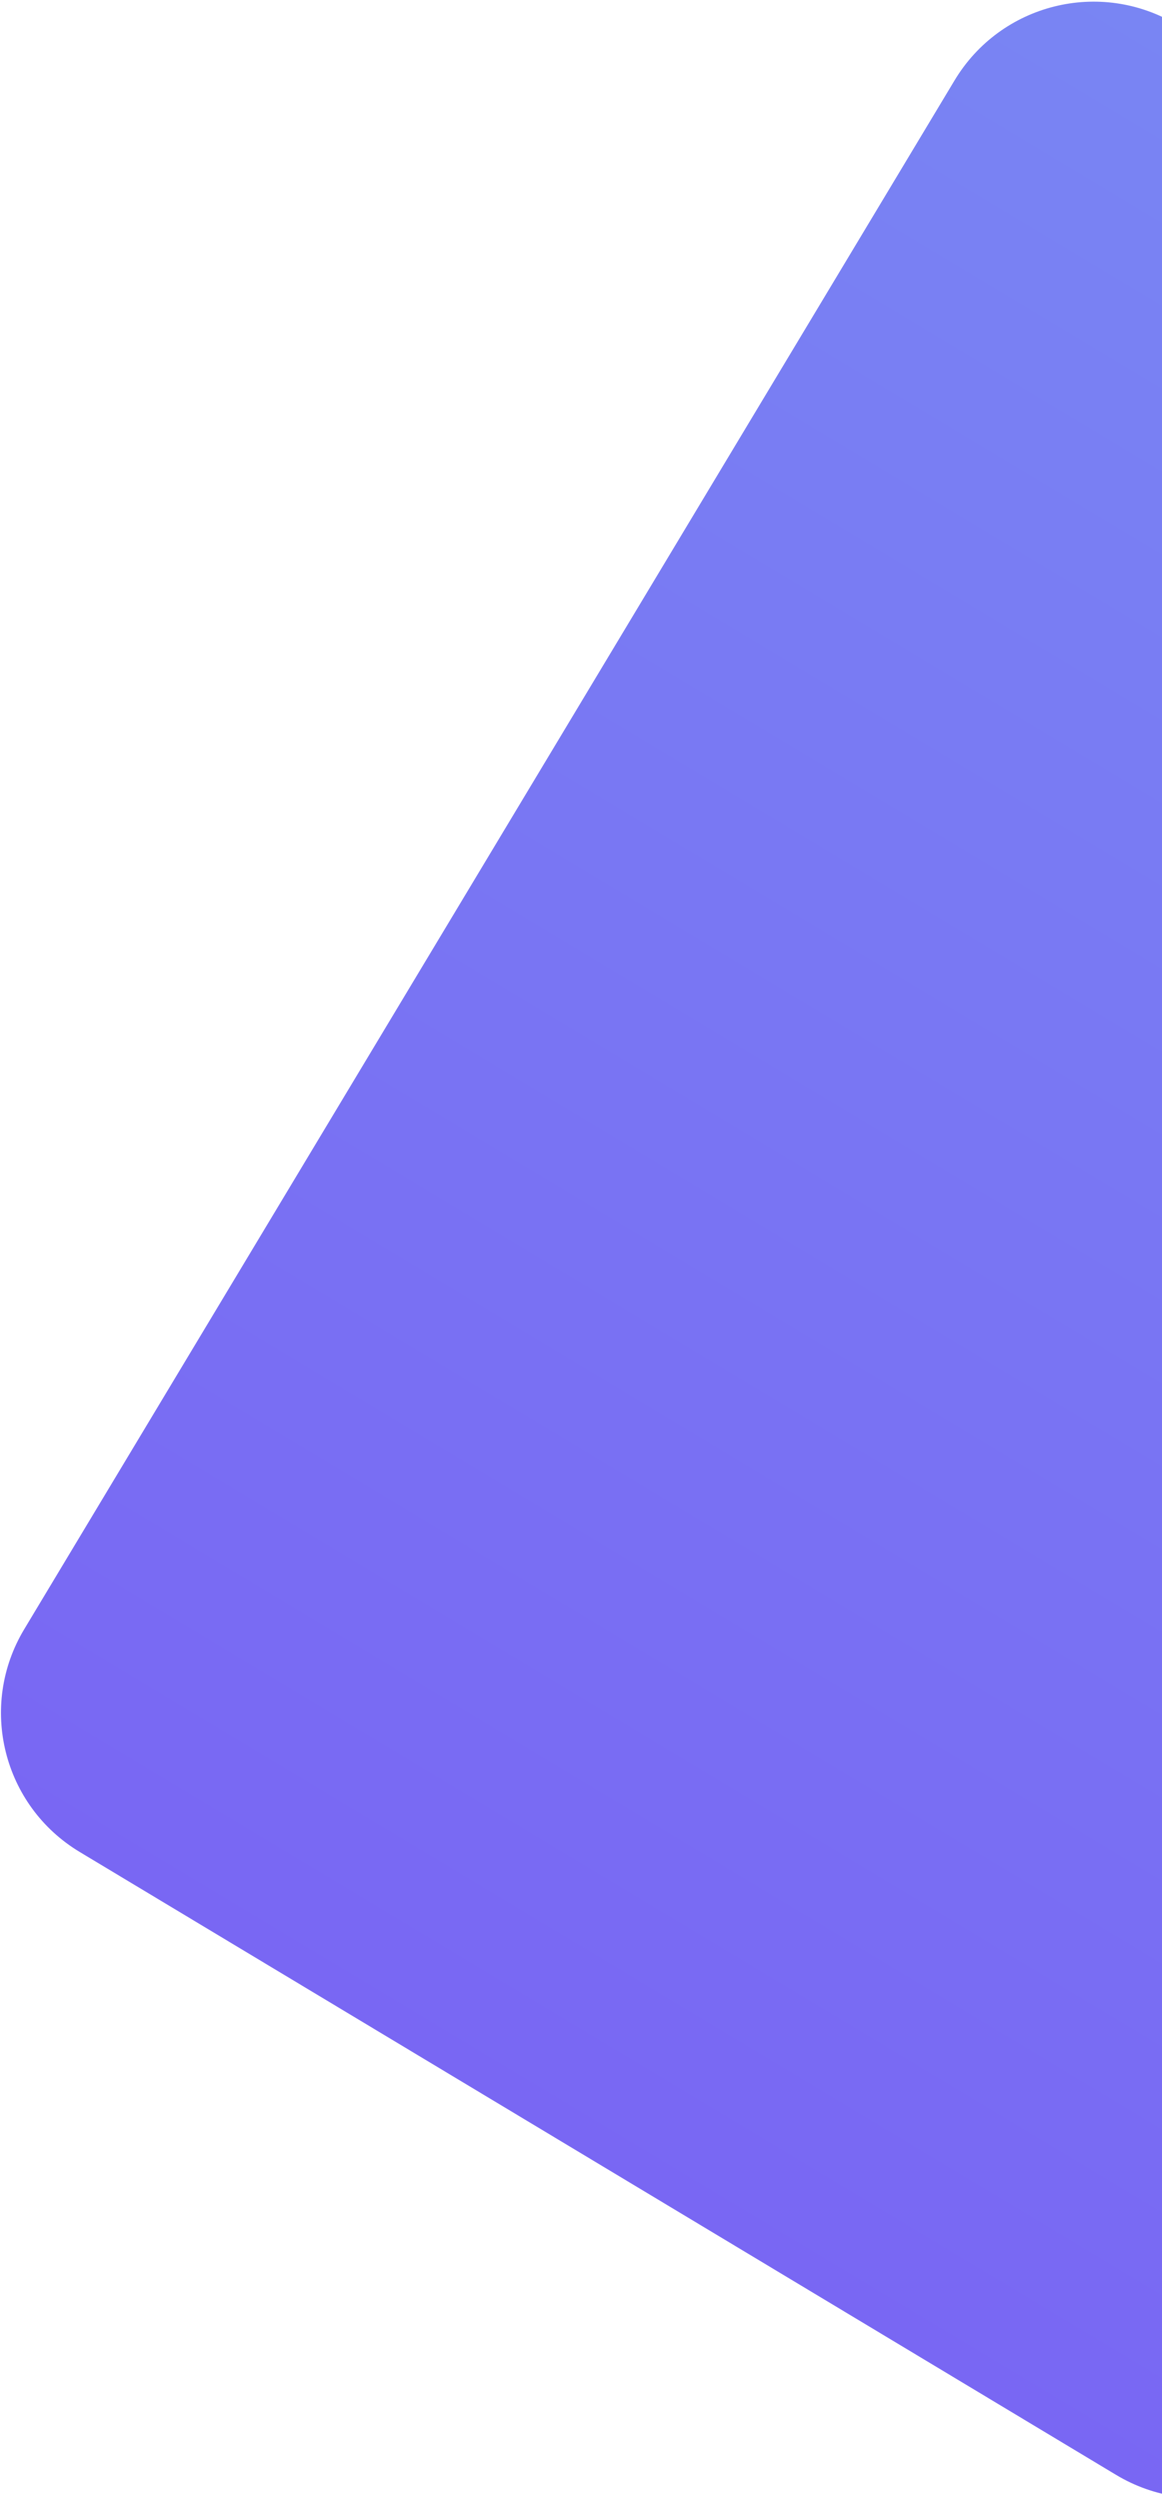 <svg xmlns="http://www.w3.org/2000/svg" viewBox="0 0 716 1540" width="716" height="1540">
	<defs>
		<linearGradient id="grd1" gradientUnits="userSpaceOnUse"  x1="1044.679" y1="207.196" x2="368.434" y2="1332.657">
			<stop offset="0" stop-color="#7985f3"  />
			<stop offset="1" stop-color="#7967f3"  />
		</linearGradient>
	</defs>
	<style>
		tspan { white-space:pre }
		.shp0 { fill: url(#grd1) } 
	</style>
	<g id="Web 1920 – 2">
		<path id="Rectangle 32" class="shp0" d="M725.38 15.34L1363.97 399.05C1411.37 427.53 1426.67 488.87 1398.19 536.27L824.95 1490.3C796.47 1537.7 735.13 1552.99 687.73 1524.51L49.14 1140.81C1.74 1112.32 -13.56 1050.99 14.93 1003.58L588.16 49.56C616.64 2.16 677.98 -13.14 725.38 15.34Z" />
	</g>
</svg>